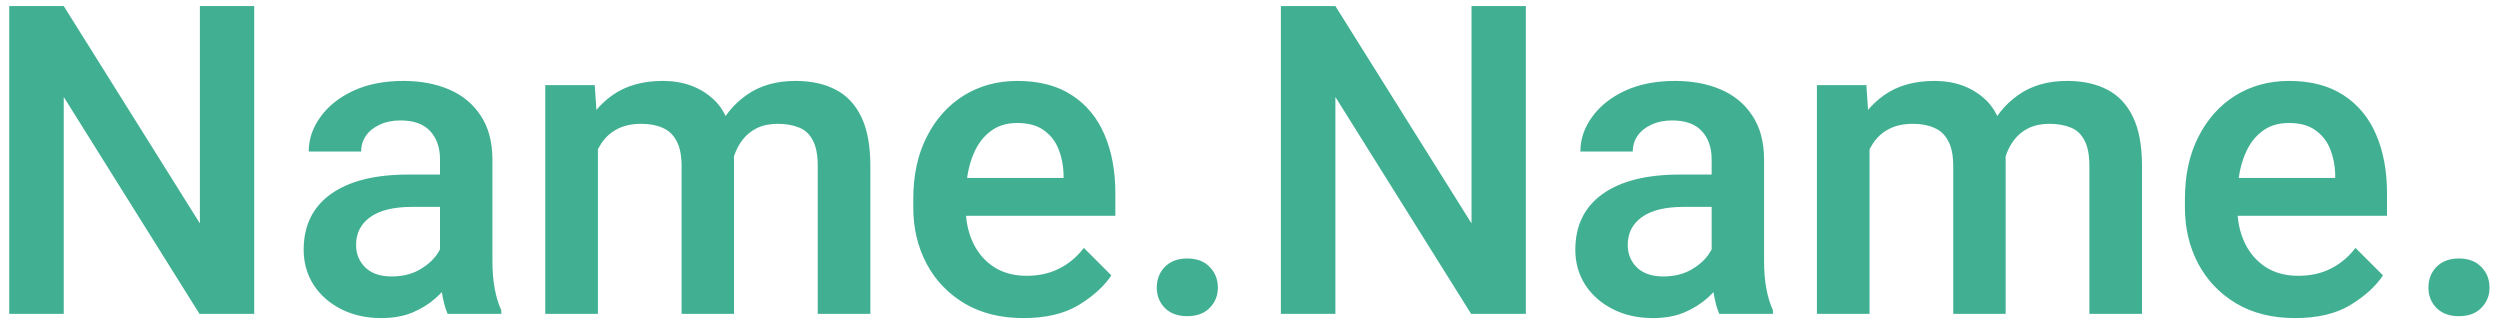 <svg width="231" height="30" viewBox="0 0 231 30" fill="none" xmlns="http://www.w3.org/2000/svg">
<path d="M23.488 29H18.43L5.891 8.961V29H0.852V0.562H5.891L18.469 20.641V0.562H23.488V29ZM40.656 14.723C40.656 13.629 40.35 12.757 39.738 12.105C39.139 11.454 38.228 11.129 37.004 11.129C36.275 11.129 35.637 11.259 35.09 11.52C34.543 11.767 34.12 12.105 33.82 12.535C33.521 12.965 33.371 13.453 33.371 14H28.527C28.527 12.867 28.885 11.806 29.602 10.816C30.318 9.814 31.327 9.007 32.629 8.395C33.944 7.783 35.493 7.477 37.277 7.477C38.866 7.477 40.279 7.743 41.516 8.277C42.753 8.811 43.723 9.618 44.426 10.699C45.142 11.78 45.5 13.134 45.5 14.762V24.078C45.5 25.068 45.572 25.94 45.715 26.695C45.858 27.451 46.06 28.108 46.32 28.668V29H41.359C41.138 28.492 40.962 27.835 40.832 27.027C40.715 26.22 40.656 25.432 40.656 24.664V14.723ZM41.398 19.117H38.078C36.359 19.117 35.064 19.436 34.191 20.074C33.332 20.699 32.902 21.552 32.902 22.633C32.902 23.466 33.189 24.163 33.762 24.723C34.335 25.27 35.142 25.543 36.184 25.543C37.134 25.543 37.961 25.354 38.664 24.977C39.38 24.586 39.94 24.111 40.344 23.551C40.747 22.978 40.956 22.444 40.969 21.949L42.512 24.117C42.355 24.651 42.089 25.224 41.711 25.836C41.346 26.435 40.858 27.008 40.246 27.555C39.647 28.088 38.931 28.531 38.098 28.883C37.277 29.221 36.32 29.391 35.227 29.391C33.846 29.391 32.616 29.117 31.535 28.57C30.454 28.023 29.602 27.275 28.977 26.324C28.365 25.361 28.059 24.28 28.059 23.082C28.059 20.842 28.898 19.124 30.578 17.926C32.258 16.728 34.641 16.129 37.727 16.129H41.359L41.398 19.117ZM55.246 29H50.383V7.867H54.953L55.246 12.184V29ZM52.805 17.691C52.805 15.725 53.117 13.974 53.742 12.438C54.38 10.901 55.324 9.69 56.574 8.805C57.824 7.919 59.38 7.477 61.242 7.477C63.156 7.477 64.732 8.056 65.969 9.215C67.206 10.374 67.824 12.275 67.824 14.918V29H62.98V15.367C62.98 14.378 62.824 13.596 62.512 13.023C62.212 12.45 61.783 12.047 61.223 11.812C60.676 11.565 60.018 11.441 59.25 11.441C58.378 11.441 57.635 11.604 57.023 11.93C56.425 12.242 55.936 12.685 55.559 13.258C55.181 13.831 54.901 14.495 54.719 15.25C54.55 16.005 54.465 16.812 54.465 17.672L52.805 17.691ZM65.246 17.008C65.259 15.276 65.578 13.688 66.203 12.242C66.828 10.797 67.753 9.645 68.977 8.785C70.201 7.913 71.711 7.477 73.508 7.477C74.94 7.477 76.171 7.743 77.199 8.277C78.228 8.798 79.022 9.638 79.582 10.797C80.142 11.943 80.422 13.466 80.422 15.367V29H75.559V15.328C75.559 14.3 75.402 13.505 75.09 12.945C74.79 12.372 74.361 11.982 73.801 11.773C73.254 11.552 72.603 11.441 71.848 11.441C71.132 11.441 70.5 11.572 69.953 11.832C69.419 12.092 68.97 12.457 68.606 12.926C68.254 13.382 67.981 13.922 67.785 14.547C67.603 15.159 67.512 15.823 67.512 16.539L65.246 17.008ZM94.562 29.391C92.466 29.391 90.656 28.941 89.133 28.043C87.609 27.131 86.438 25.908 85.617 24.371C84.797 22.822 84.387 21.09 84.387 19.176V18.375C84.387 16.174 84.803 14.26 85.637 12.633C86.47 10.992 87.609 9.723 89.055 8.824C90.513 7.926 92.16 7.477 93.996 7.477C96.027 7.477 97.713 7.919 99.055 8.805C100.396 9.677 101.398 10.895 102.062 12.457C102.727 14.007 103.059 15.803 103.059 17.848V19.938H86.711V16.441H98.273V16.07C98.247 15.25 98.091 14.482 97.805 13.766C97.518 13.05 97.062 12.47 96.438 12.027C95.826 11.585 95.005 11.363 93.977 11.363C92.948 11.363 92.082 11.656 91.379 12.242C90.676 12.815 90.142 13.629 89.777 14.684C89.413 15.725 89.231 16.956 89.231 18.375V19.176C89.231 20.374 89.452 21.448 89.894 22.398C90.337 23.349 90.982 24.104 91.828 24.664C92.674 25.211 93.684 25.484 94.856 25.484C95.988 25.484 96.991 25.263 97.863 24.82C98.749 24.378 99.51 23.74 100.148 22.906L102.688 25.445C102.023 26.448 101.021 27.359 99.68 28.18C98.352 28.987 96.646 29.391 94.562 29.391ZM106.887 26.578C106.887 25.81 107.134 25.172 107.629 24.664C108.137 24.143 108.827 23.883 109.699 23.883C110.585 23.883 111.275 24.143 111.77 24.664C112.277 25.172 112.531 25.81 112.531 26.578C112.531 27.32 112.277 27.945 111.77 28.453C111.275 28.961 110.585 29.215 109.699 29.215C108.827 29.215 108.137 28.961 107.629 28.453C107.134 27.945 106.887 27.32 106.887 26.578ZM140.988 29H135.93L123.391 8.961V29H118.352V0.562H123.391L135.969 20.641V0.562H140.988V29ZM158.156 14.723C158.156 13.629 157.85 12.757 157.238 12.105C156.639 11.454 155.728 11.129 154.504 11.129C153.775 11.129 153.137 11.259 152.59 11.52C152.043 11.767 151.62 12.105 151.32 12.535C151.021 12.965 150.871 13.453 150.871 14H146.027C146.027 12.867 146.385 11.806 147.102 10.816C147.818 9.814 148.827 9.007 150.129 8.395C151.444 7.783 152.993 7.477 154.777 7.477C156.366 7.477 157.779 7.743 159.016 8.277C160.253 8.811 161.223 9.618 161.926 10.699C162.642 11.78 163 13.134 163 14.762V24.078C163 25.068 163.072 25.94 163.215 26.695C163.358 27.451 163.56 28.108 163.82 28.668V29H158.859C158.638 28.492 158.462 27.835 158.332 27.027C158.215 26.22 158.156 25.432 158.156 24.664V14.723ZM158.898 19.117H155.578C153.859 19.117 152.564 19.436 151.691 20.074C150.832 20.699 150.402 21.552 150.402 22.633C150.402 23.466 150.689 24.163 151.262 24.723C151.835 25.27 152.642 25.543 153.684 25.543C154.634 25.543 155.461 25.354 156.164 24.977C156.88 24.586 157.44 24.111 157.844 23.551C158.247 22.978 158.456 22.444 158.469 21.949L160.012 24.117C159.855 24.651 159.589 25.224 159.211 25.836C158.846 26.435 158.358 27.008 157.746 27.555C157.147 28.088 156.431 28.531 155.598 28.883C154.777 29.221 153.82 29.391 152.727 29.391C151.346 29.391 150.116 29.117 149.035 28.57C147.954 28.023 147.102 27.275 146.477 26.324C145.865 25.361 145.559 24.28 145.559 23.082C145.559 20.842 146.398 19.124 148.078 17.926C149.758 16.728 152.141 16.129 155.227 16.129H158.859L158.898 19.117ZM172.746 29H167.883V7.867H172.453L172.746 12.184V29ZM170.305 17.691C170.305 15.725 170.617 13.974 171.242 12.438C171.88 10.901 172.824 9.69 174.074 8.805C175.324 7.919 176.88 7.477 178.742 7.477C180.656 7.477 182.232 8.056 183.469 9.215C184.706 10.374 185.324 12.275 185.324 14.918V29H180.48V15.367C180.48 14.378 180.324 13.596 180.012 13.023C179.712 12.45 179.283 12.047 178.723 11.812C178.176 11.565 177.518 11.441 176.75 11.441C175.878 11.441 175.135 11.604 174.523 11.93C173.924 12.242 173.436 12.685 173.059 13.258C172.681 13.831 172.401 14.495 172.219 15.25C172.049 16.005 171.965 16.812 171.965 17.672L170.305 17.691ZM182.746 17.008C182.759 15.276 183.078 13.688 183.703 12.242C184.328 10.797 185.253 9.645 186.477 8.785C187.701 7.913 189.211 7.477 191.008 7.477C192.44 7.477 193.671 7.743 194.699 8.277C195.728 8.798 196.522 9.638 197.082 10.797C197.642 11.943 197.922 13.466 197.922 15.367V29H193.059V15.328C193.059 14.3 192.902 13.505 192.59 12.945C192.29 12.372 191.861 11.982 191.301 11.773C190.754 11.552 190.103 11.441 189.348 11.441C188.632 11.441 188 11.572 187.453 11.832C186.919 12.092 186.47 12.457 186.105 12.926C185.754 13.382 185.48 13.922 185.285 14.547C185.103 15.159 185.012 15.823 185.012 16.539L182.746 17.008ZM212.062 29.391C209.966 29.391 208.156 28.941 206.633 28.043C205.109 27.131 203.938 25.908 203.117 24.371C202.297 22.822 201.887 21.09 201.887 19.176V18.375C201.887 16.174 202.303 14.26 203.137 12.633C203.97 10.992 205.109 9.723 206.555 8.824C208.013 7.926 209.66 7.477 211.496 7.477C213.527 7.477 215.214 7.919 216.555 8.805C217.896 9.677 218.898 10.895 219.562 12.457C220.227 14.007 220.559 15.803 220.559 17.848V19.938H204.211V16.441H215.773V16.07C215.747 15.25 215.591 14.482 215.305 13.766C215.018 13.05 214.562 12.47 213.938 12.027C213.326 11.585 212.505 11.363 211.477 11.363C210.448 11.363 209.582 11.656 208.879 12.242C208.176 12.815 207.642 13.629 207.277 14.684C206.913 15.725 206.73 16.956 206.73 18.375V19.176C206.73 20.374 206.952 21.448 207.395 22.398C207.837 23.349 208.482 24.104 209.328 24.664C210.174 25.211 211.184 25.484 212.355 25.484C213.488 25.484 214.491 25.263 215.363 24.82C216.249 24.378 217.01 23.74 217.648 22.906L220.188 25.445C219.523 26.448 218.521 27.359 217.18 28.18C215.852 28.987 214.146 29.391 212.062 29.391ZM224.387 26.578C224.387 25.81 224.634 25.172 225.129 24.664C225.637 24.143 226.327 23.883 227.199 23.883C228.085 23.883 228.775 24.143 229.27 24.664C229.777 25.172 230.031 25.81 230.031 26.578C230.031 27.32 229.777 27.945 229.27 28.453C228.775 28.961 228.085 29.215 227.199 29.215C226.327 29.215 225.637 28.961 225.129 28.453C224.634 27.945 224.387 27.32 224.387 26.578Z" fill="#41B092"/>
</svg>
